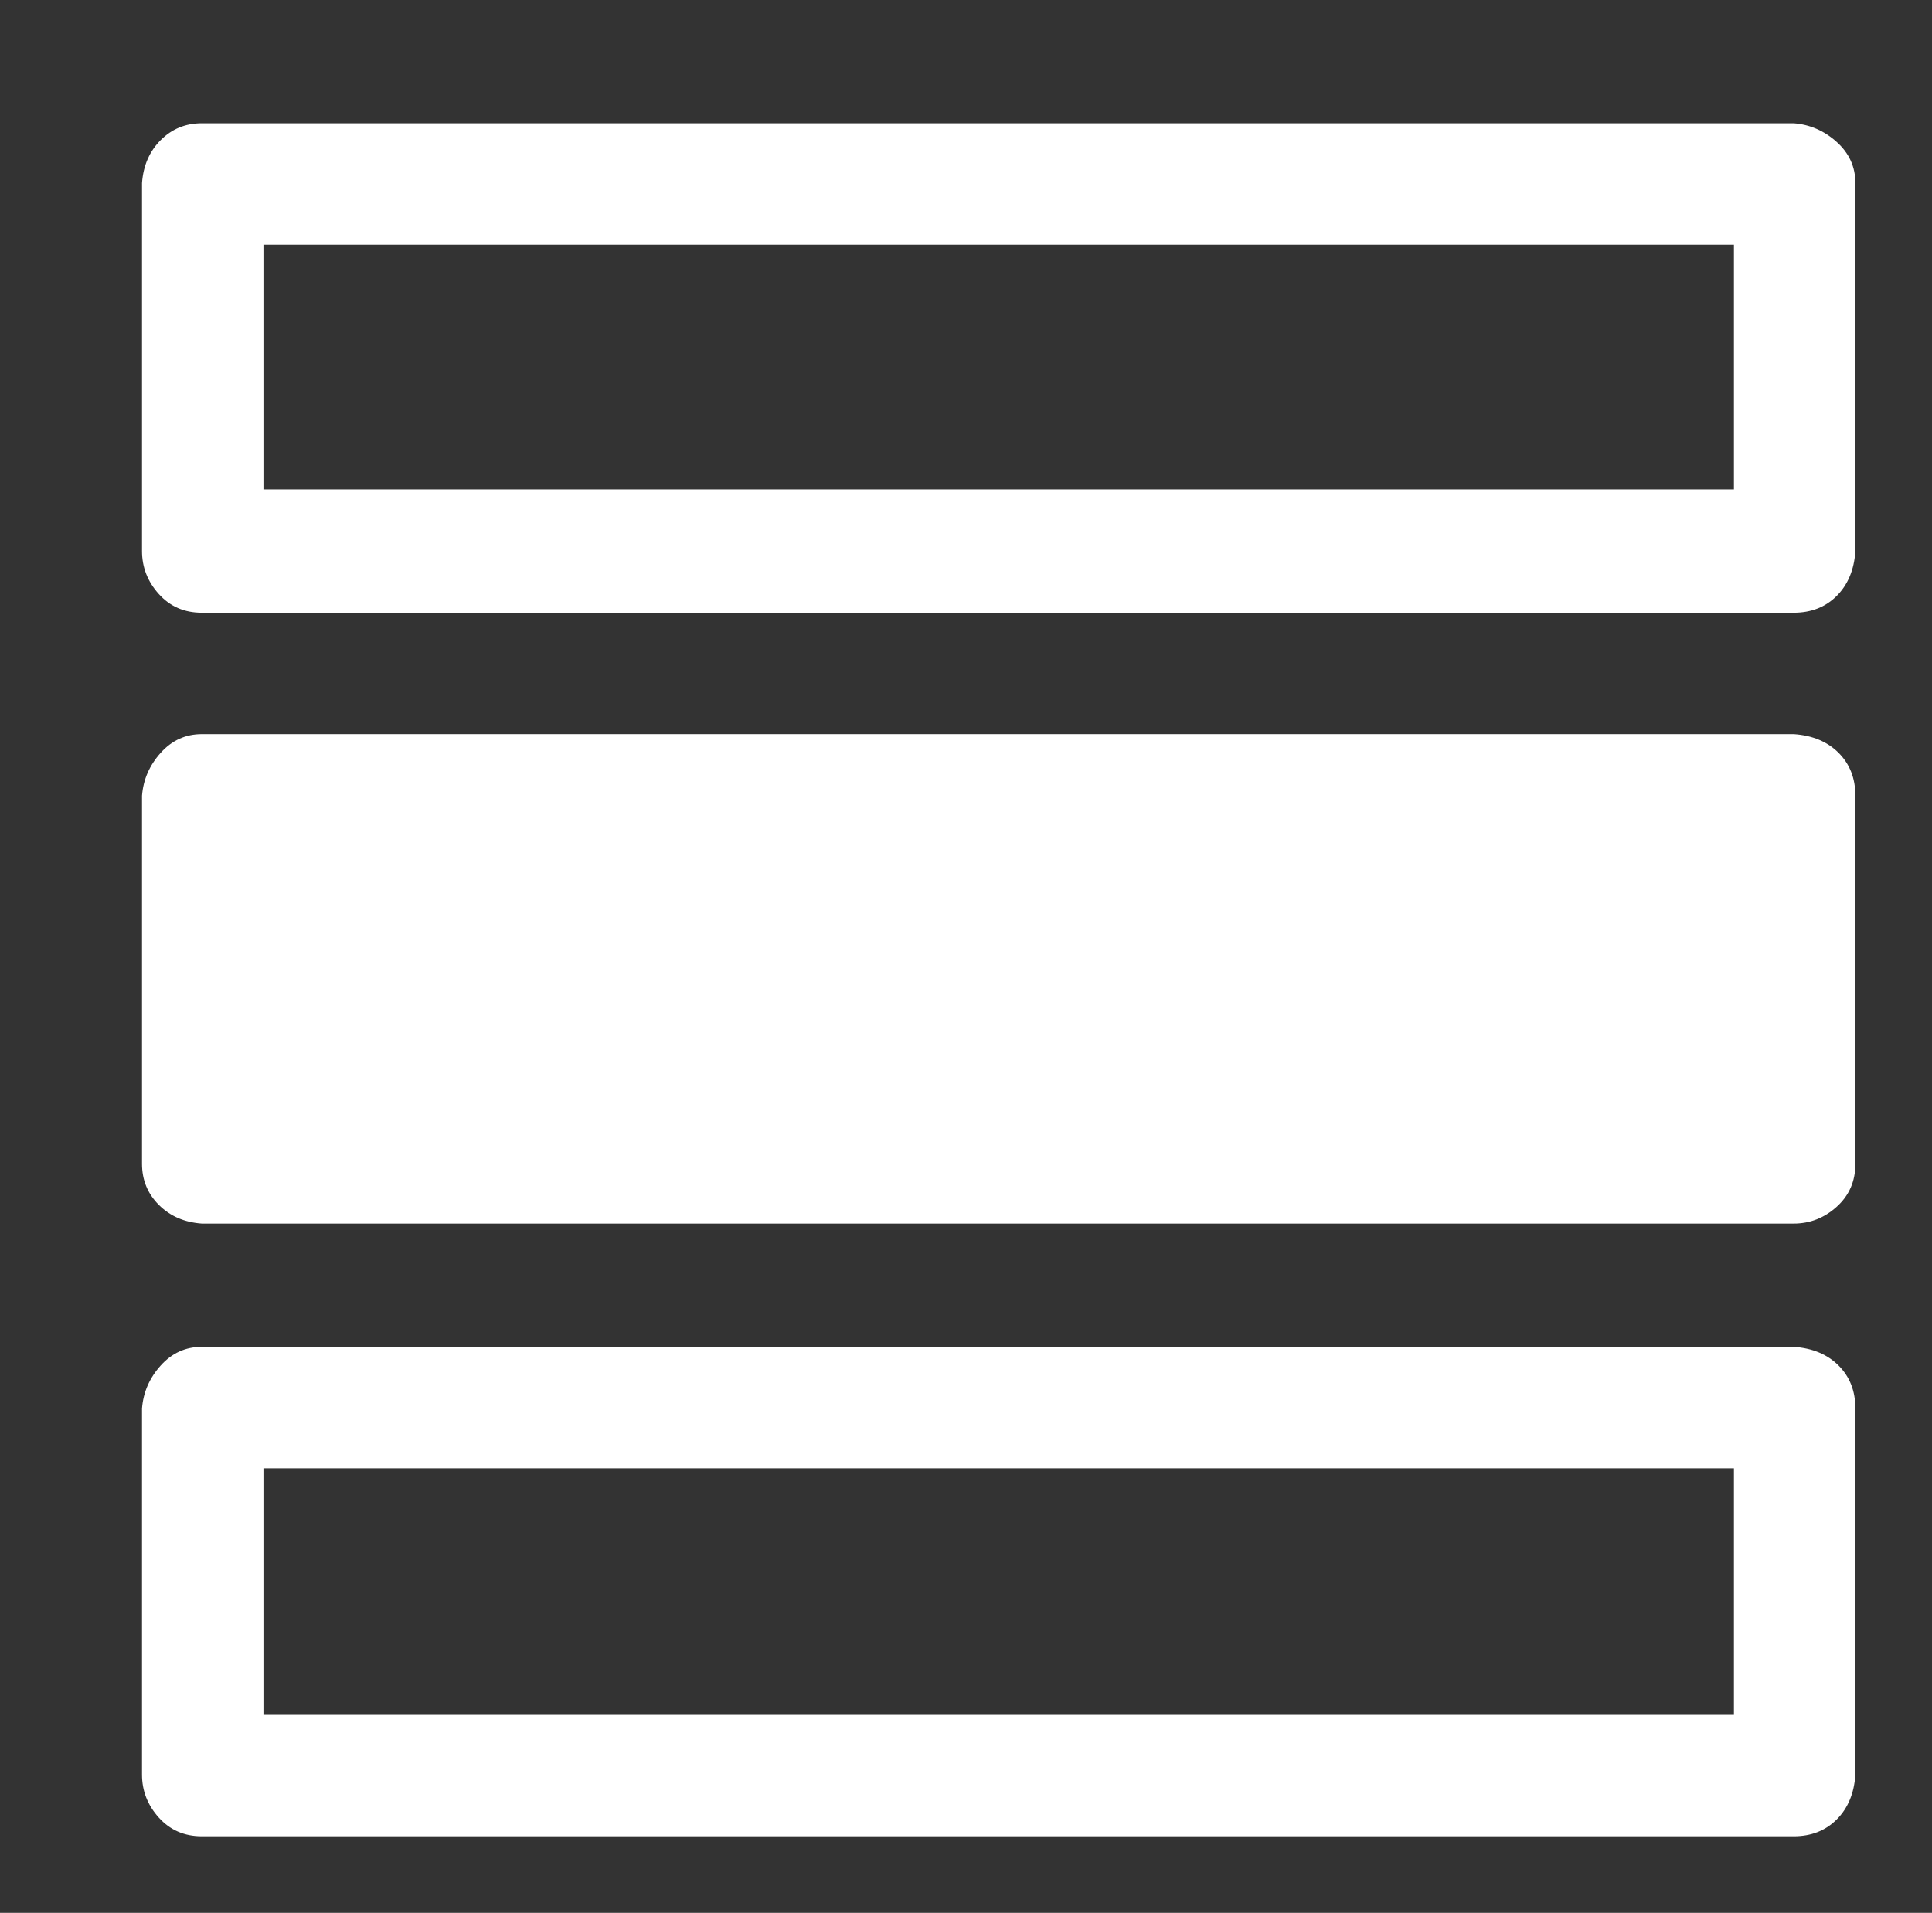 <?xml version="1.0" standalone="no"?>
<!DOCTYPE svg PUBLIC "-//W3C//DTD SVG 1.1//EN" "http://www.w3.org/Graphics/SVG/1.1/DTD/svg11.dtd" >
<svg xmlns="http://www.w3.org/2000/svg" xmlns:xlink="http://www.w3.org/1999/xlink" version="1.1" viewBox="-10 0 1034 1024">
   <rect x="-10" y="0" width="1034" height="1024" fill="#333333" stroke="none"/>
   <path fill="#ffffff"
d="M66 426v197q0 13 9 22t23 10h852q13 0 23 -9t10 -23v-197q0 -14 -9 -23t-24 -10h-852q-13 0 -22 10t-10 23zM66 98v197q0 13 9 23t23 10h852q14 0 23 -9t10 -24v-197q0 -13 -10 -22t-23 -10h-852q-13 0 -22 9t-10 23zM918 131v131h-787v-131h787zM983 950v-196
q0 -14 -9 -23t-24 -10h-852q-13 0 -22 10t-10 23v196q0 13 9 23t23 10h852q14 0 23 -9t10 -24zM131 918v-132h787v132h-787z" />
</svg>
